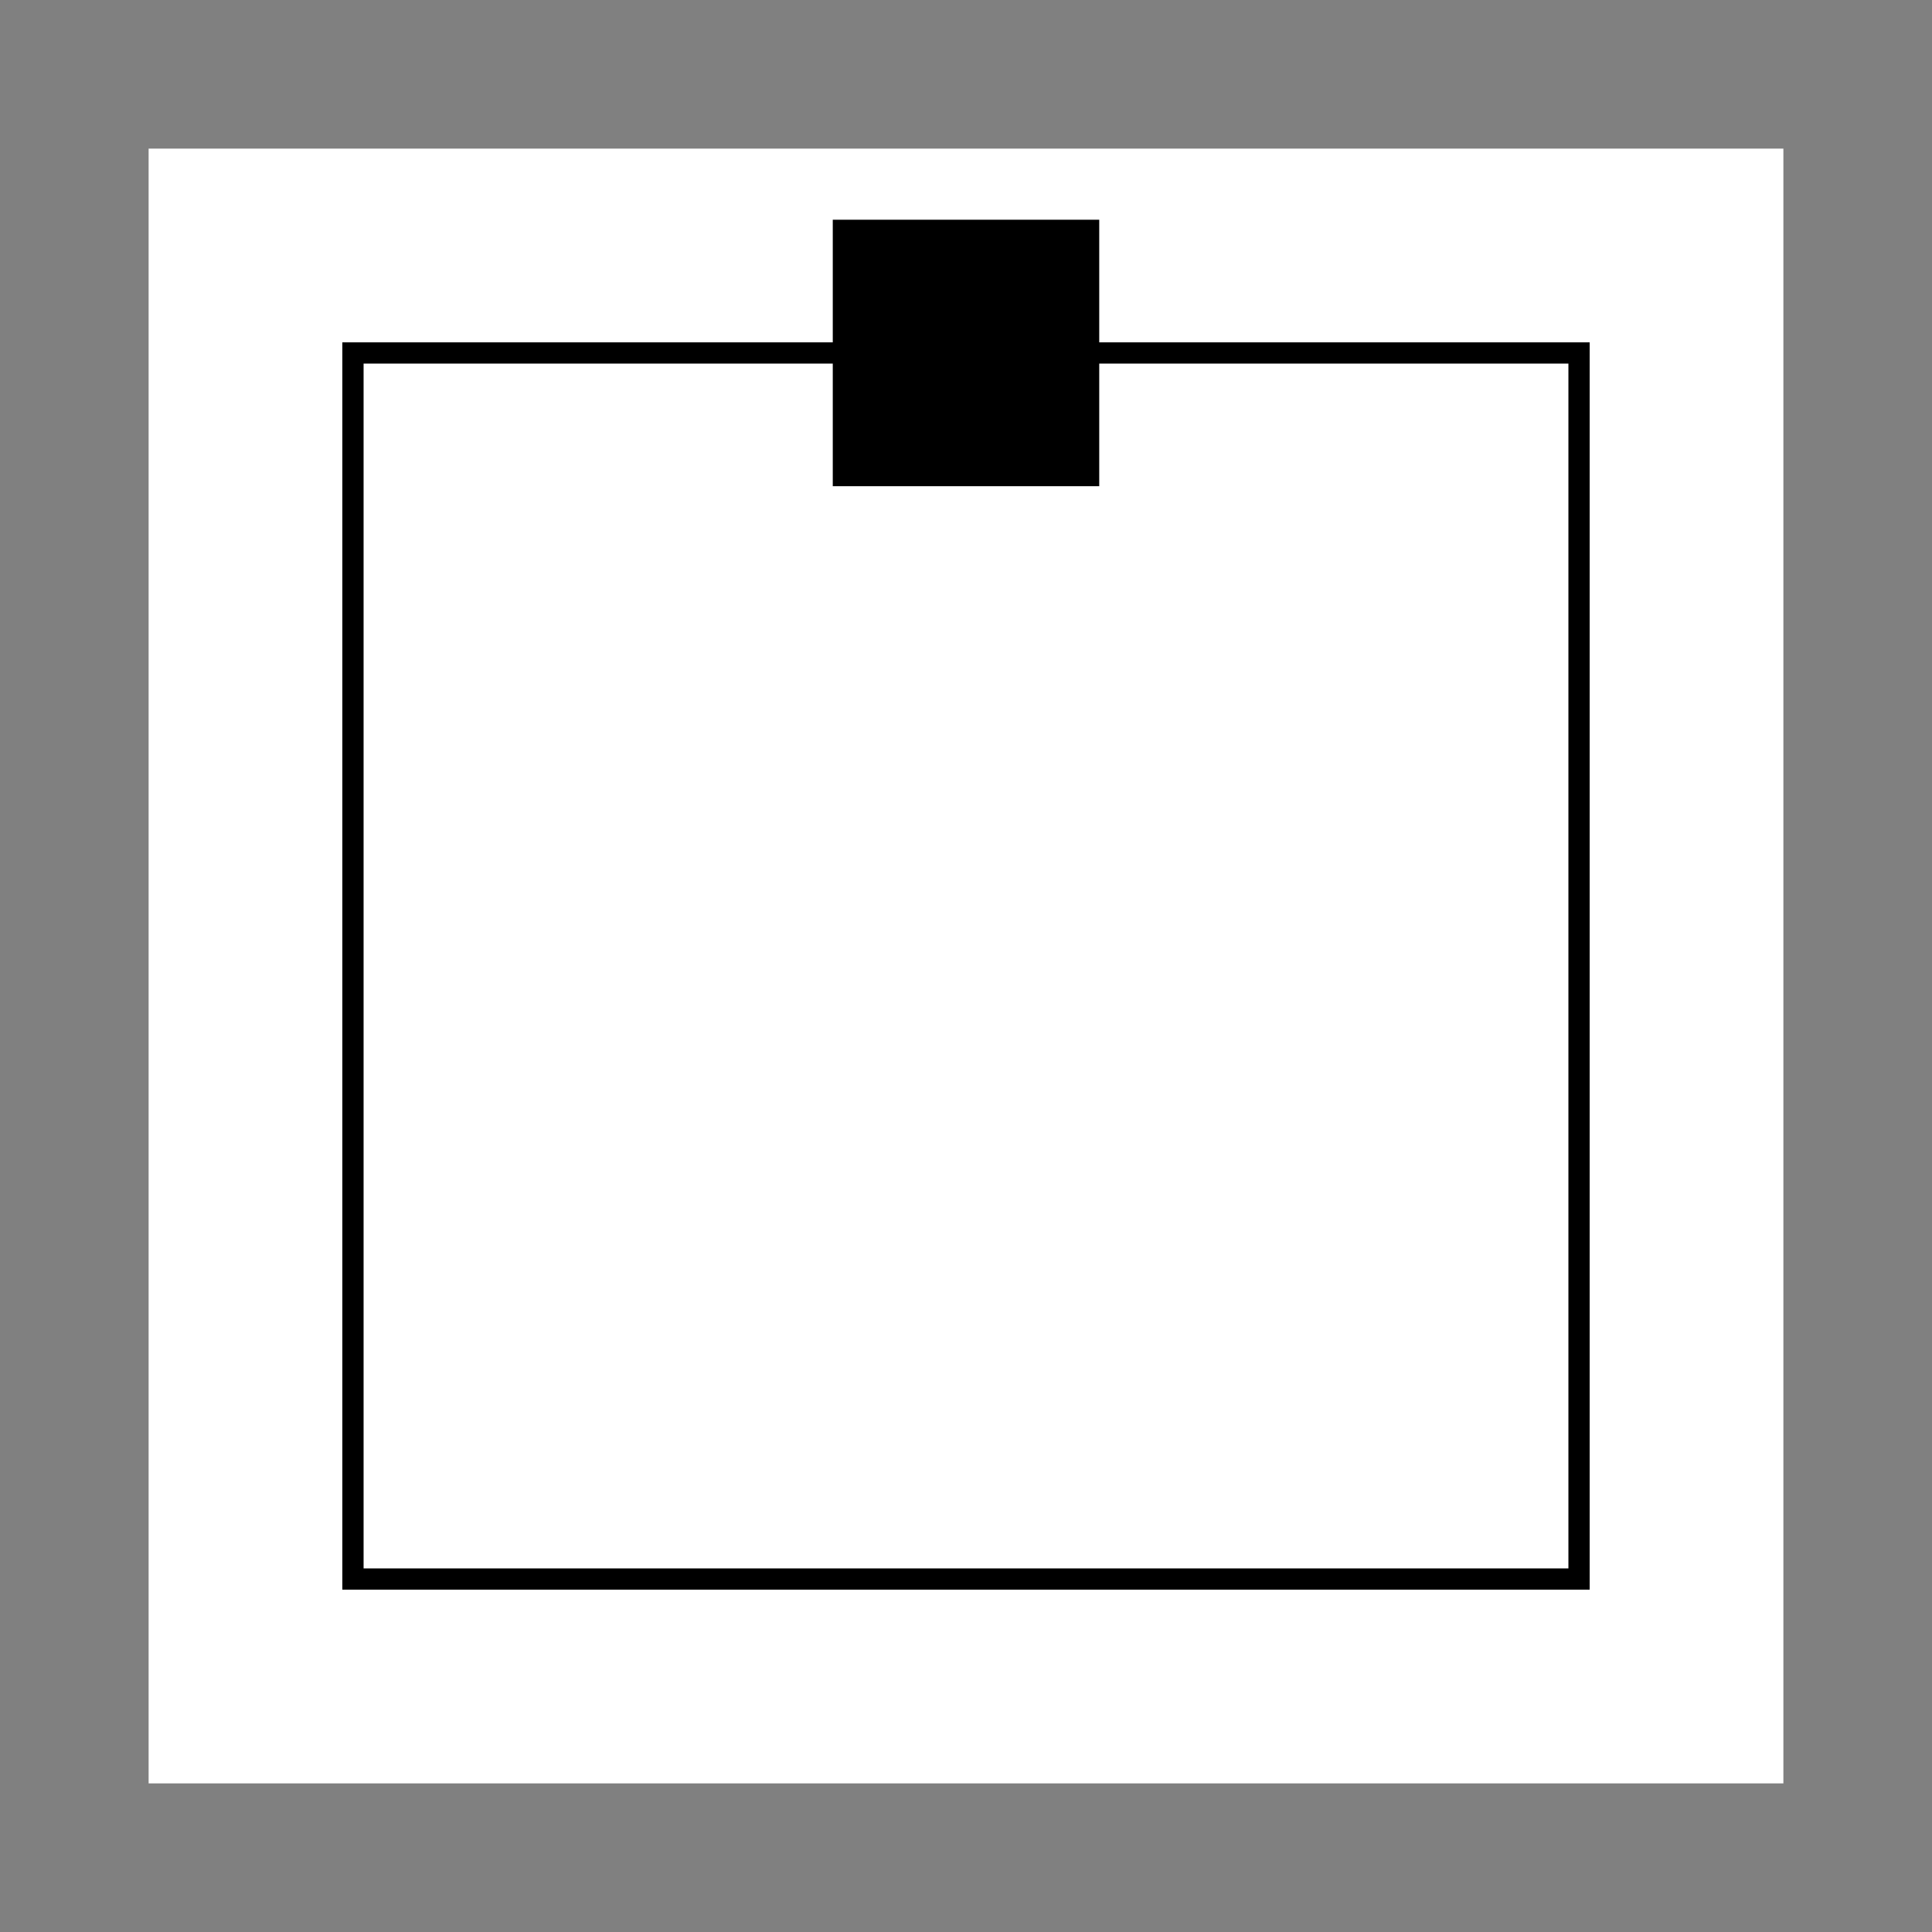 <?xml version="1.0" encoding="UTF-8" standalone="no"?>
<svg
   xmlns:dc="http://purl.org/dc/elements/1.1/"
   xmlns:cc="http://creativecommons.org/ns#"
   xmlns:rdf="http://www.w3.org/1999/02/22-rdf-syntax-ns#"
   xmlns:svg="http://www.w3.org/2000/svg"
   xmlns="http://www.w3.org/2000/svg"
   xmlns:xlink="http://www.w3.org/1999/xlink"
   xmlns:sodipodi="http://sodipodi.sourceforge.net/DTD/sodipodi-0.dtd"
   xmlns:inkscape="http://www.inkscape.org/namespaces/inkscape"
   width="260"
   height="260"
   version="1.1"
   id="svg2"
   inkscape:version="0.48.3.1 r9886"
   sodipodi:docname="mono.svg">
  <rect width="100%" height="100%" fill="#808080" stroke="none"/>
  <sodipodi:namedview
     pagecolor="#ffffff"
     bordercolor="#666666"
     borderopacity="1"
     objecttolerance="10"
     gridtolerance="10"
     guidetolerance="10"
     inkscape:pageopacity="0"
     inkscape:pageshadow="2"
     inkscape:window-width="1436"
     inkscape:window-height="839"
     id="namedview13"
     showgrid="false"
     inkscape:zoom="2.3538462"
     inkscape:cx="130"
     inkscape:cy="130"
     inkscape:window-x="0"
     inkscape:window-y="37"
     inkscape:window-maximized="0"
     inkscape:current-layer="svg2" />
  <defs
     id="defs4">
    <rect
       id="small"
       width="150"
       height="150"
       x="0"
       y="0"
       style="fill:#000000;stroke:#000000;stroke-width:13" />
  </defs>
  <g
     id="background"
     transform="matrix(0.22,0,0,0.22,20,20)">
    <rect
       id="white"
       width="1000"
       height="1000"
       x="0"
       y="0"
       style="fill:#ffffff" />
  </g>
  <g
     id="foreground"
     transform="matrix(0.22,0,0,0.22,20,20)">
    <rect
       id="big"
       width="750"
       height="750"
       x="125"
       y="125"
       style="fill-opacity:0;stroke:#000000;stroke-width:13" />
    <use
       xlink:href="#small"
       transform="translate(425,50)"
       id="use11"
       x="0"
       y="0"
       width="1000"
       height="1000" />
  </g>
</svg>
